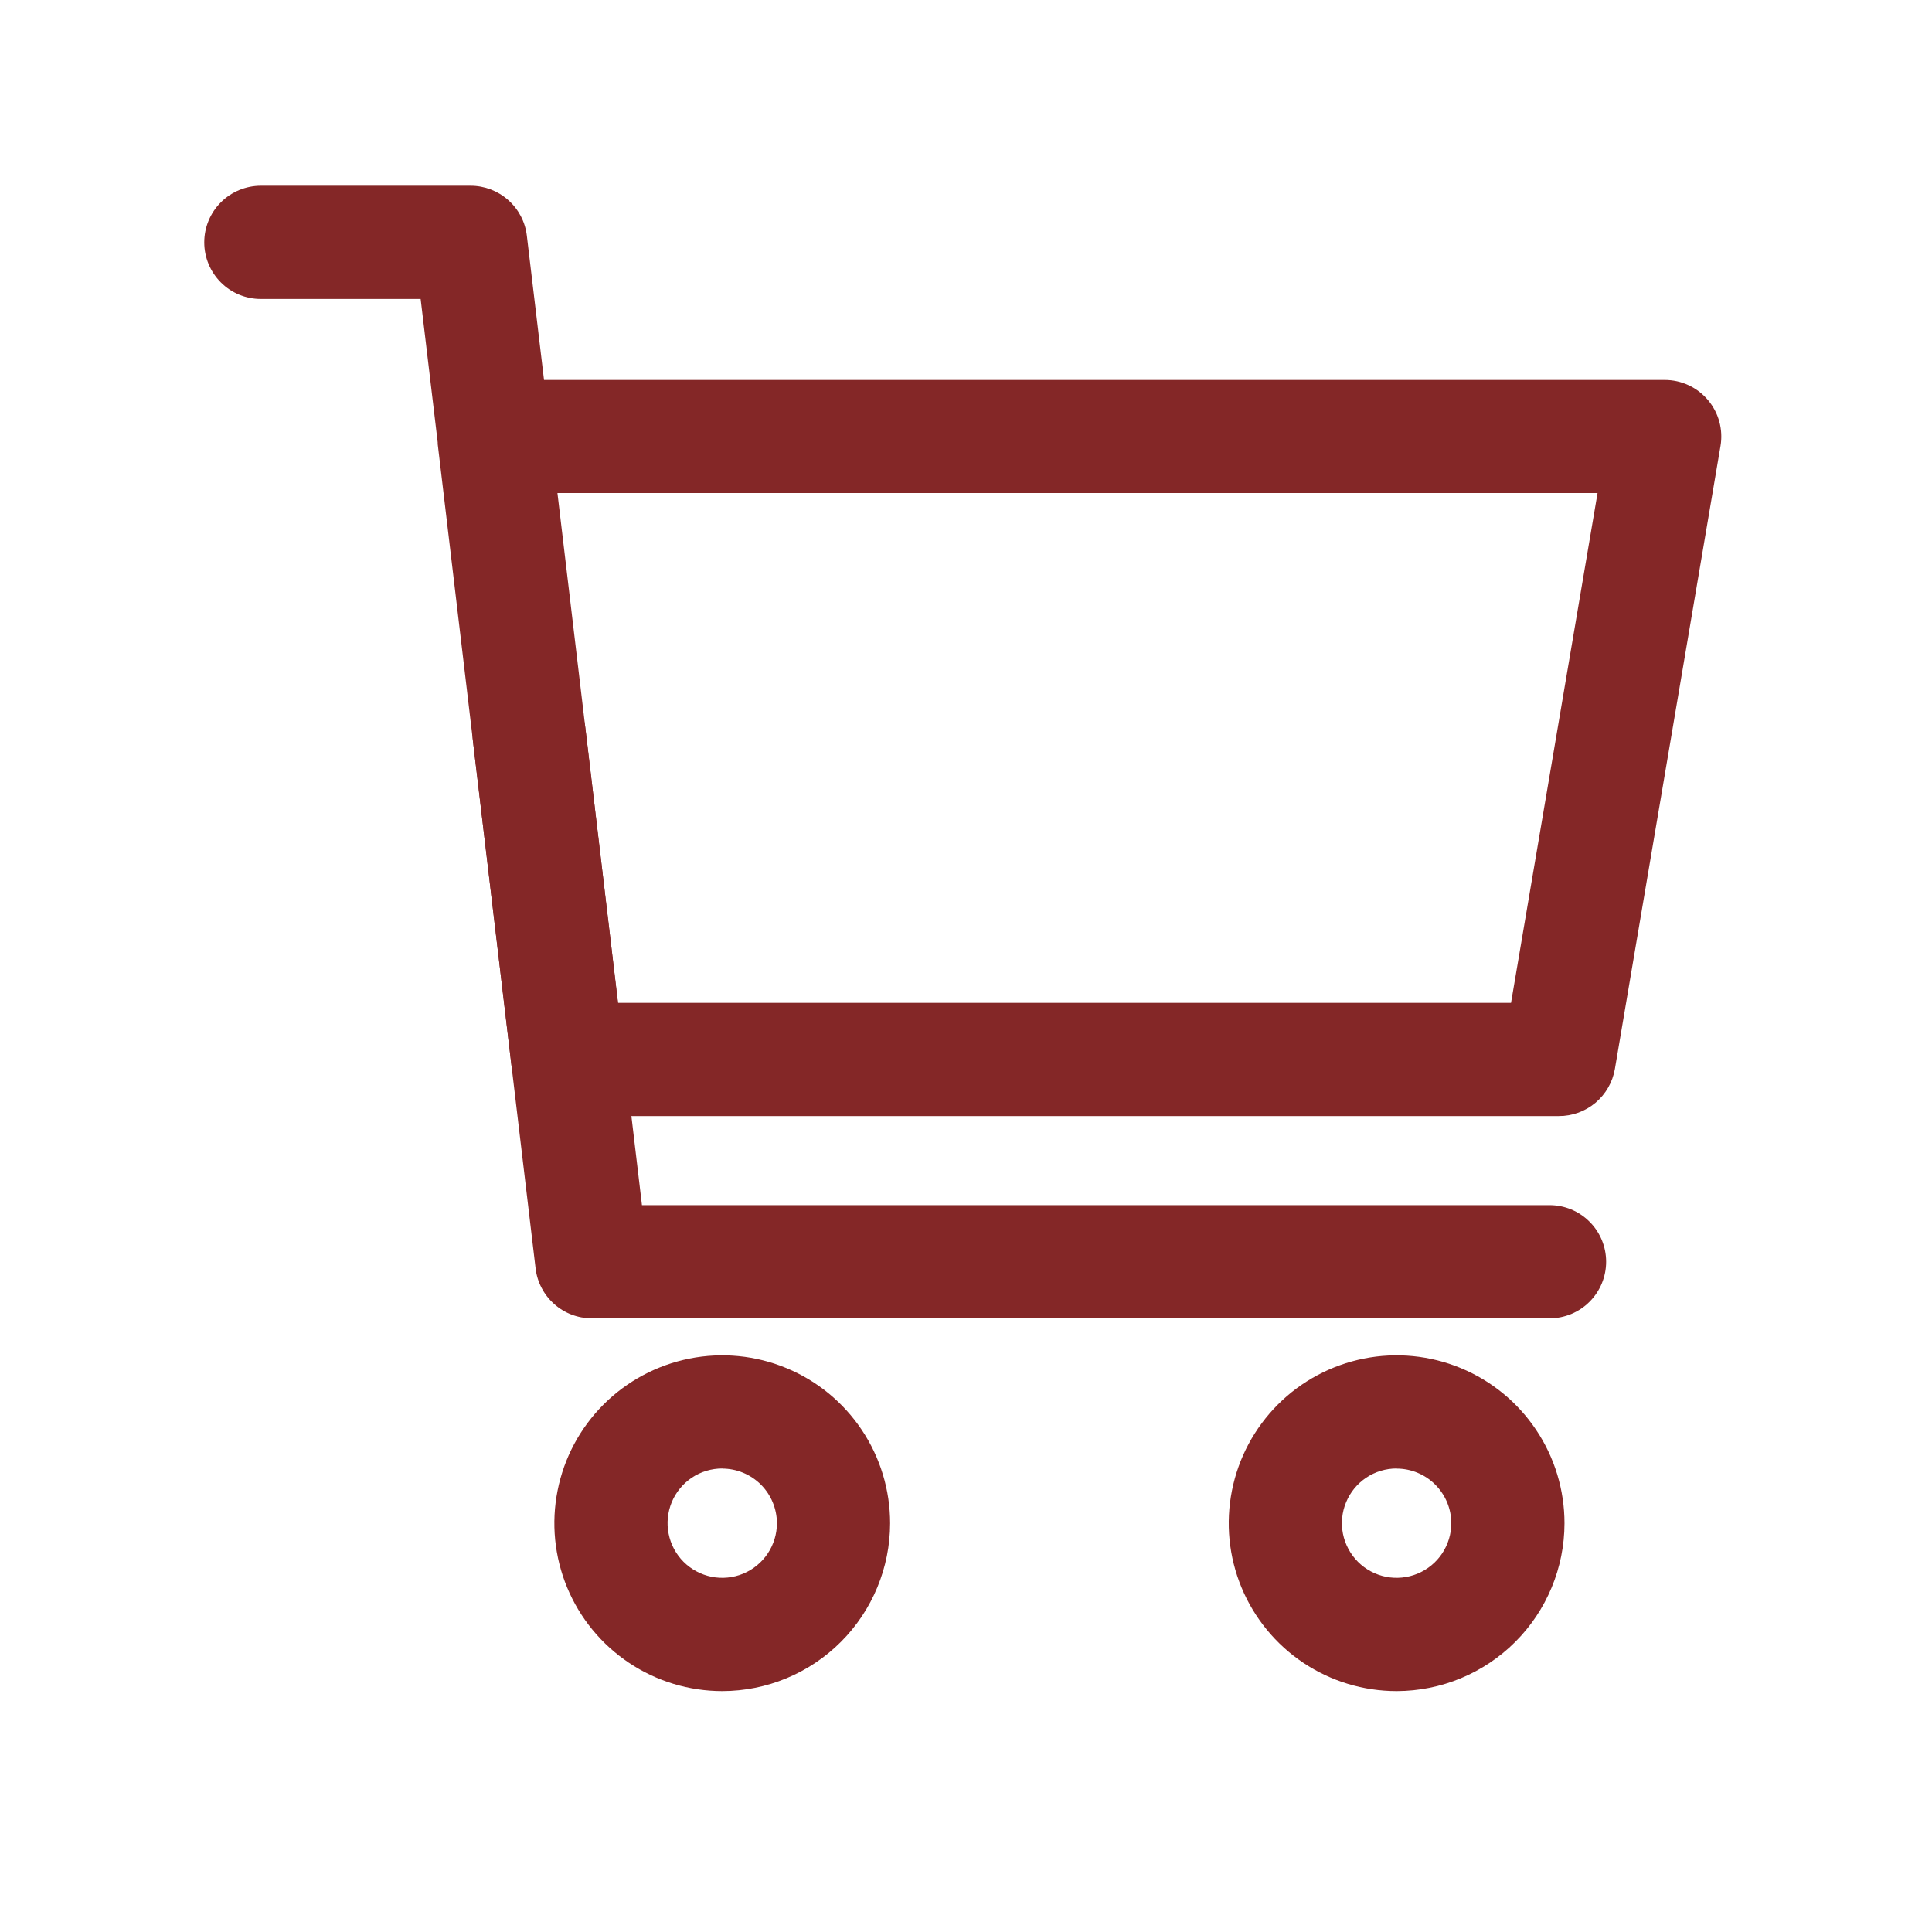 <svg width="36" height="36" viewBox="0 0 36 36" fill="none" xmlns="http://www.w3.org/2000/svg">
<path d="M29.047 20.796H10.579C10.321 20.796 10.072 20.701 9.879 20.529C9.686 20.358 9.562 20.122 9.532 19.865L8.156 8.273C8.156 8.263 8.156 8.253 8.156 8.243L7.838 5.571H4.86C4.581 5.571 4.312 5.46 4.115 5.262C3.917 5.064 3.806 4.796 3.806 4.516C3.806 4.236 3.917 3.968 4.115 3.77C4.312 3.573 4.581 3.461 4.86 3.461H8.77C9.028 3.461 9.277 3.556 9.47 3.728C9.663 3.899 9.787 4.135 9.817 4.392L10.137 7.08H31.019C31.173 7.08 31.325 7.113 31.464 7.178C31.603 7.242 31.726 7.337 31.825 7.454C31.924 7.571 31.997 7.709 32.037 7.857C32.077 8.005 32.085 8.16 32.059 8.311L30.091 19.919C30.048 20.165 29.92 20.388 29.729 20.549C29.538 20.709 29.297 20.797 29.047 20.796ZM11.516 18.686H28.156L29.768 9.187H10.387L11.516 18.686Z" fill="#842727"/>
<path d="M28.874 24.565H11.028C10.769 24.565 10.52 24.471 10.327 24.299C10.134 24.128 10.01 23.891 9.98 23.635L8.813 13.813C8.796 13.675 8.806 13.535 8.843 13.401C8.88 13.267 8.943 13.142 9.029 13.033C9.115 12.923 9.221 12.832 9.342 12.764C9.464 12.696 9.597 12.652 9.735 12.636C9.873 12.619 10.013 12.63 10.146 12.668C10.28 12.706 10.405 12.77 10.514 12.856C10.623 12.942 10.714 13.049 10.781 13.171C10.849 13.292 10.892 13.426 10.907 13.564L11.962 22.456H28.874C29.153 22.456 29.422 22.567 29.619 22.765C29.817 22.962 29.928 23.231 29.928 23.51C29.928 23.79 29.817 24.058 29.619 24.256C29.422 24.454 29.153 24.565 28.874 24.565Z" fill="#842727"/>
<path d="M13.459 31.511C12.84 31.511 12.235 31.328 11.72 30.984C11.206 30.641 10.805 30.152 10.568 29.581C10.331 29.009 10.269 28.38 10.39 27.773C10.51 27.166 10.808 26.609 11.246 26.171C11.683 25.734 12.241 25.436 12.848 25.315C13.455 25.194 14.084 25.256 14.655 25.493C15.227 25.73 15.715 26.131 16.059 26.646C16.403 27.16 16.586 27.765 16.586 28.384C16.585 29.213 16.255 30.008 15.669 30.594C15.083 31.18 14.288 31.51 13.459 31.511ZM13.459 27.363C13.257 27.363 13.06 27.422 12.892 27.534C12.725 27.646 12.594 27.805 12.517 27.991C12.44 28.177 12.419 28.382 12.459 28.58C12.498 28.778 12.595 28.959 12.737 29.102C12.88 29.244 13.061 29.341 13.259 29.381C13.456 29.42 13.661 29.4 13.848 29.323C14.034 29.246 14.193 29.115 14.305 28.948C14.417 28.78 14.477 28.583 14.477 28.382C14.476 28.112 14.368 27.854 14.178 27.663C13.987 27.473 13.728 27.365 13.459 27.365V27.363Z" fill="#842727"/>
<path d="M26.024 31.511C25.406 31.511 24.801 31.328 24.286 30.984C23.772 30.641 23.371 30.152 23.134 29.581C22.897 29.009 22.835 28.38 22.956 27.773C23.076 27.166 23.374 26.609 23.812 26.171C24.249 25.734 24.807 25.436 25.414 25.315C26.02 25.194 26.649 25.256 27.221 25.493C27.793 25.73 28.281 26.131 28.625 26.646C28.969 27.16 29.152 27.765 29.152 28.384C29.151 29.213 28.821 30.008 28.235 30.594C27.648 31.18 26.854 31.51 26.024 31.511ZM26.024 27.363C25.823 27.363 25.626 27.422 25.458 27.534C25.291 27.646 25.16 27.805 25.083 27.991C25.005 28.177 24.985 28.382 25.024 28.58C25.064 28.778 25.161 28.959 25.303 29.102C25.445 29.244 25.627 29.341 25.825 29.381C26.022 29.42 26.227 29.4 26.413 29.323C26.6 29.246 26.759 29.115 26.871 28.948C26.983 28.78 27.043 28.583 27.043 28.382C27.042 28.112 26.934 27.854 26.743 27.663C26.553 27.473 26.294 27.365 26.024 27.365V27.363Z" fill="#842727"/>
</svg>
